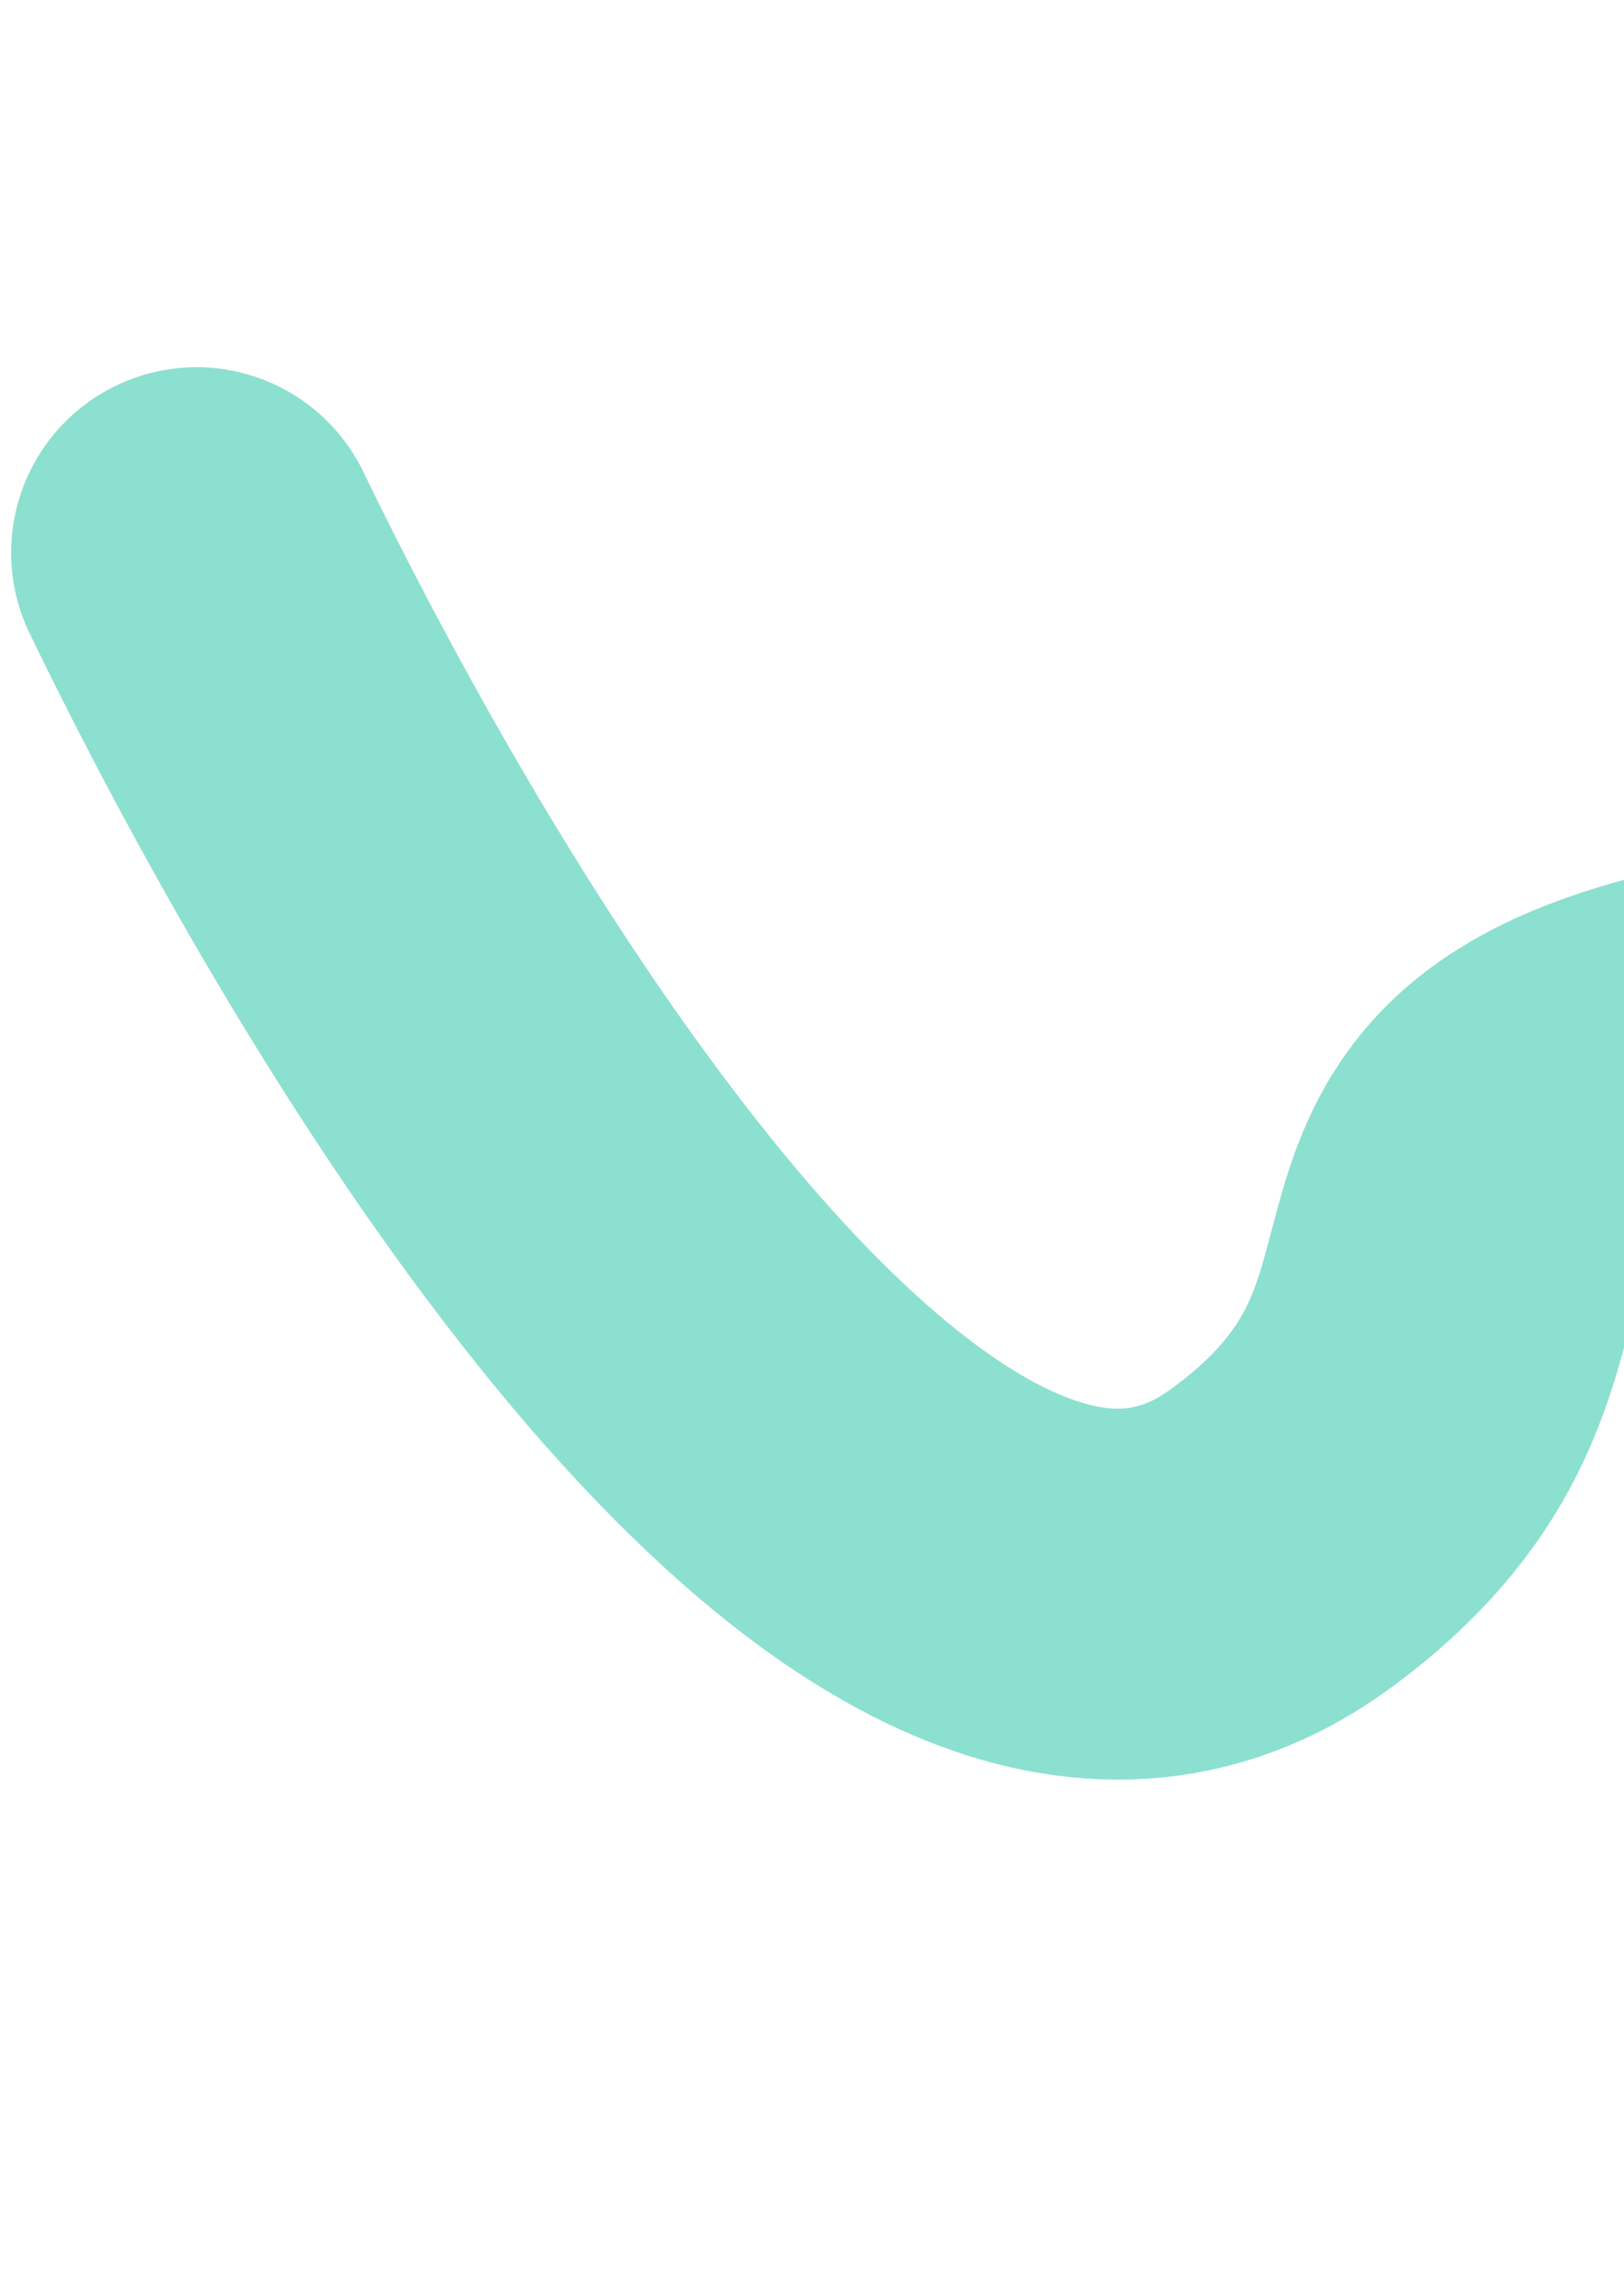 <svg width="138" height="194" viewBox="0 0 138 194" fill="none" xmlns="http://www.w3.org/2000/svg">
<path opacity="0.9" d="M16.699 46.939C35.57 85.903 77.092 153.824 108.788 130.697C131.986 113.772 114.429 97.569 141.827 90.007C154.874 86.406 163.544 99.461 185.637 146.512" stroke="#80DDCB" stroke-width="31.505" stroke-linecap="round" stroke-linejoin="round"/>
</svg>
